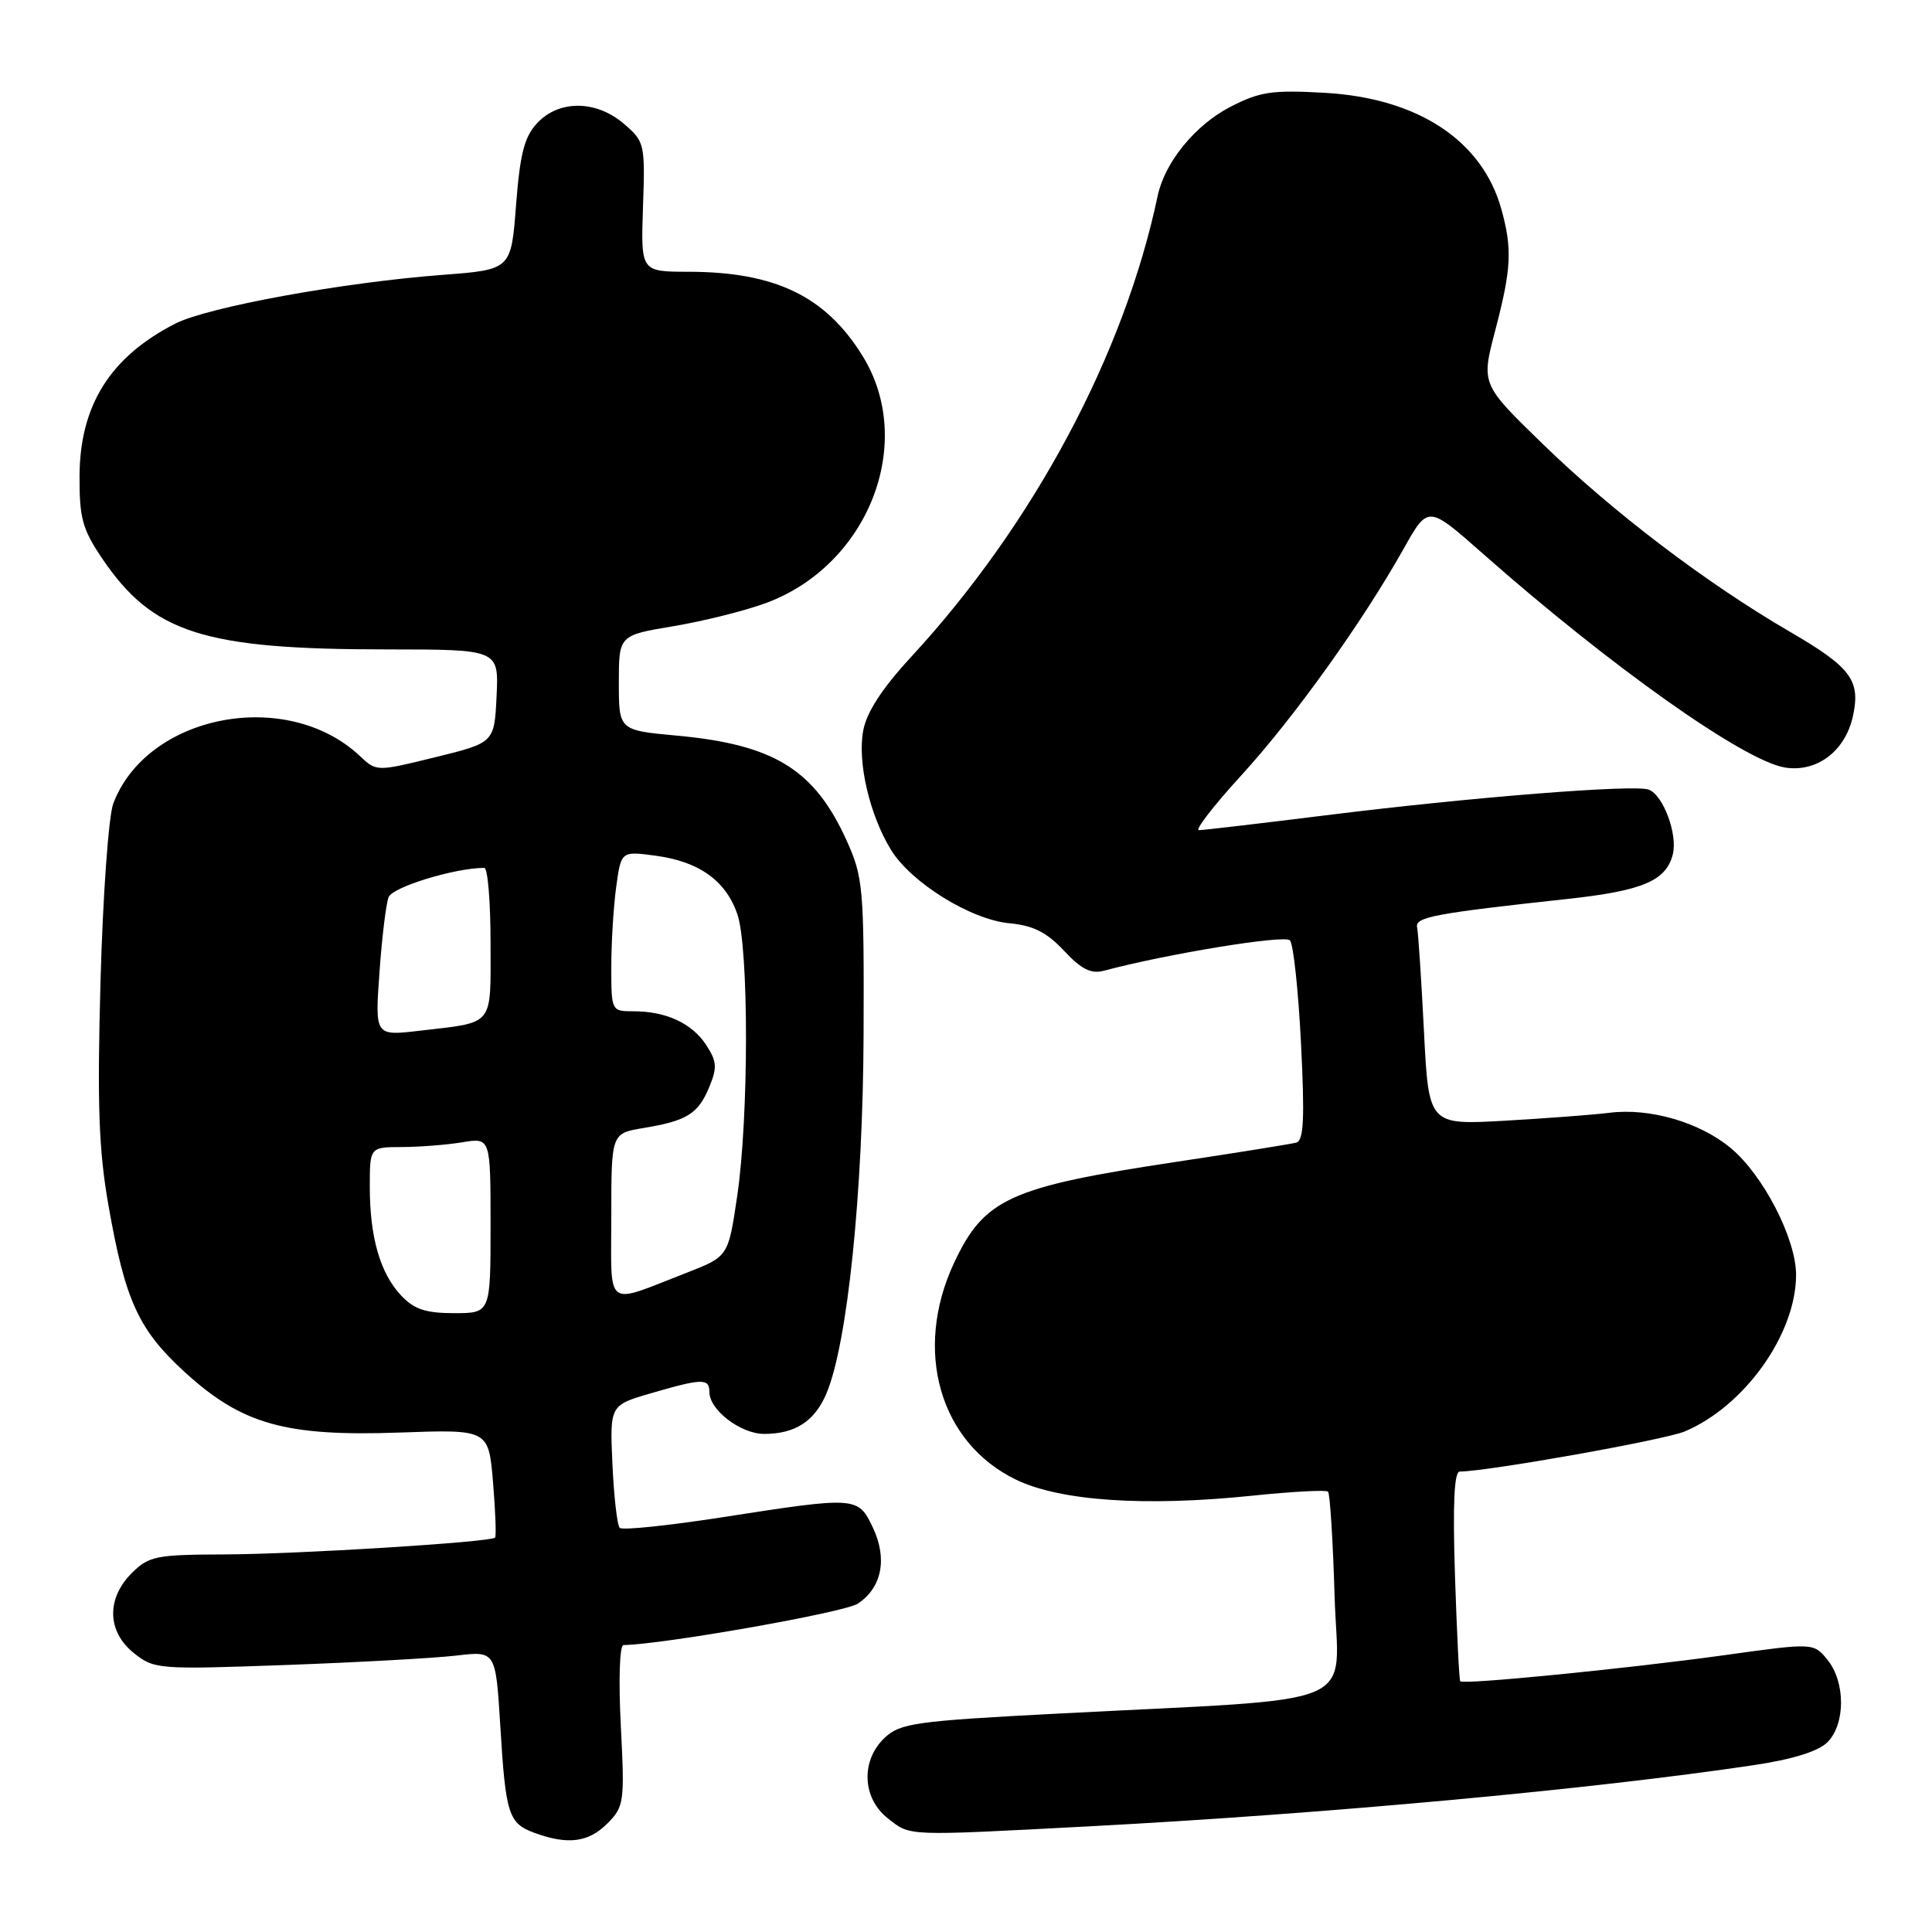 <?xml version="1.0" encoding="UTF-8" standalone="no"?>
<!DOCTYPE svg PUBLIC "-//W3C//DTD SVG 1.1//EN" "http://www.w3.org/Graphics/SVG/1.1/DTD/svg11.dtd" >
<svg xmlns="http://www.w3.org/2000/svg" xmlns:xlink="http://www.w3.org/1999/xlink" version="1.1" viewBox="0 0 256 256">
 <g >
 <path fill="currentColor"
d=" M 80.45 241.65 C 82.70 239.39 82.78 238.85 82.26 228.65 C 81.95 222.66 82.10 217.99 82.61 217.98 C 87.92 217.89 111.88 213.66 113.65 212.50 C 116.86 210.39 117.62 206.53 115.65 202.39 C 113.70 198.29 113.49 198.28 95.80 201.03 C 88.61 202.15 82.45 202.79 82.12 202.45 C 81.78 202.12 81.35 198.32 81.15 194.02 C 80.80 186.20 80.80 186.20 86.30 184.60 C 93.08 182.63 94.00 182.61 94.00 184.46 C 94.00 186.83 98.15 190.00 101.25 190.00 C 105.39 190.00 107.97 188.31 109.53 184.59 C 112.30 177.95 114.35 158.07 114.43 137.00 C 114.50 117.61 114.37 116.22 112.18 111.37 C 107.93 101.98 102.59 98.67 89.75 97.48 C 82.00 96.77 82.00 96.77 82.00 90.47 C 82.00 84.18 82.00 84.18 89.25 82.97 C 93.24 82.30 98.77 80.92 101.54 79.89 C 115.09 74.85 121.40 58.66 114.30 47.17 C 109.41 39.25 102.71 36.02 91.20 36.01 C 84.91 36.00 84.91 36.00 85.20 27.42 C 85.49 19.09 85.42 18.76 82.69 16.42 C 79.03 13.26 74.09 13.21 71.20 16.29 C 69.48 18.11 68.91 20.34 68.38 27.16 C 67.73 35.73 67.73 35.73 58.66 36.42 C 45.43 37.42 27.55 40.68 23.23 42.88 C 14.65 47.26 10.60 53.67 10.54 63.00 C 10.51 68.61 10.91 70.11 13.51 73.96 C 20.23 83.90 26.93 86.05 51.30 86.05 C 66.09 86.06 66.09 86.06 65.80 92.23 C 65.50 98.41 65.50 98.41 57.70 100.33 C 49.89 102.25 49.89 102.25 47.68 100.17 C 38.00 91.08 19.49 94.65 15.01 106.47 C 14.39 108.11 13.63 118.67 13.32 129.97 C 12.87 146.36 13.08 152.36 14.37 159.71 C 16.59 172.37 18.35 176.20 24.50 181.83 C 32.07 188.74 37.82 190.36 52.96 189.82 C 64.74 189.40 64.74 189.40 65.33 196.41 C 65.65 200.26 65.77 203.56 65.60 203.74 C 64.98 204.35 39.43 205.94 29.70 205.97 C 20.66 206.00 19.72 206.19 17.45 208.45 C 14.07 211.84 14.19 216.21 17.75 219.05 C 20.42 221.19 21.00 221.23 37.90 220.62 C 47.46 220.27 57.63 219.71 60.49 219.37 C 65.68 218.76 65.68 218.76 66.29 228.65 C 67.00 240.44 67.37 241.60 70.84 242.87 C 75.23 244.48 77.96 244.13 80.45 241.65 Z  M 144.50 241.99 C 175.65 240.34 211.00 237.09 232.39 233.89 C 237.52 233.13 240.94 232.06 242.14 230.86 C 244.54 228.46 244.55 222.90 242.16 219.95 C 240.32 217.67 240.32 217.67 228.41 219.33 C 215.72 221.09 193.89 223.25 193.49 222.78 C 193.35 222.63 193.04 216.31 192.79 208.75 C 192.49 199.32 192.68 195.00 193.42 194.99 C 197.27 194.95 220.53 190.80 223.22 189.68 C 231.15 186.35 237.97 176.79 237.99 168.95 C 238.00 164.15 233.62 155.65 229.29 152.09 C 225.16 148.68 218.57 146.78 213.26 147.45 C 211.19 147.71 204.96 148.18 199.41 148.50 C 189.31 149.07 189.31 149.07 188.68 136.61 C 188.33 129.75 187.93 123.57 187.77 122.86 C 187.49 121.52 190.08 121.03 207.66 119.12 C 217.63 118.04 220.76 116.72 221.65 113.23 C 222.33 110.57 220.40 105.37 218.47 104.63 C 216.61 103.91 194.75 105.65 175.69 108.03 C 166.99 109.11 159.42 110.00 158.86 110.00 C 158.30 110.00 160.82 106.74 164.47 102.75 C 171.43 95.14 180.50 82.48 185.98 72.73 C 189.22 66.95 189.22 66.95 196.36 73.25 C 213.39 88.29 231.07 100.81 236.51 101.70 C 240.74 102.38 244.50 99.54 245.52 94.90 C 246.56 90.16 245.28 88.43 237.22 83.74 C 226.09 77.27 213.71 67.86 204.38 58.79 C 196.26 50.90 196.26 50.90 198.13 43.77 C 200.27 35.60 200.40 33.00 198.94 27.72 C 196.41 18.62 187.89 13.00 175.55 12.30 C 168.54 11.90 166.92 12.15 163.01 14.17 C 158.35 16.58 154.34 21.51 153.40 25.94 C 148.98 46.94 136.97 69.43 120.78 86.99 C 116.90 91.19 114.83 94.36 114.38 96.81 C 113.59 101.00 115.24 108.03 118.08 112.64 C 120.78 117.00 128.68 121.88 133.78 122.34 C 136.90 122.63 138.69 123.53 140.98 125.97 C 143.27 128.43 144.57 129.08 146.26 128.63 C 154.64 126.39 170.23 123.84 170.92 124.60 C 171.38 125.09 172.04 131.25 172.39 138.27 C 172.89 148.17 172.75 151.13 171.77 151.40 C 171.07 151.59 163.97 152.73 156.00 153.93 C 133.75 157.28 130.40 158.81 126.39 167.40 C 121.01 178.97 124.51 191.16 134.62 196.06 C 140.49 198.90 151.75 199.66 166.00 198.18 C 171.22 197.64 175.71 197.40 175.97 197.65 C 176.23 197.91 176.62 204.12 176.84 211.46 C 177.28 226.69 181.49 224.90 140.00 227.07 C 121.37 228.04 119.30 228.33 117.25 230.24 C 114.04 233.24 114.22 238.24 117.63 240.93 C 120.69 243.33 119.77 243.29 144.50 241.99 Z  M 53.15 171.66 C 50.37 168.70 49.00 163.95 49.00 157.26 C 49.00 152.00 49.00 152.00 53.25 151.99 C 55.59 151.98 59.19 151.70 61.25 151.36 C 65.00 150.74 65.00 150.74 65.00 162.37 C 65.00 174.00 65.00 174.00 60.17 174.00 C 56.41 174.00 54.87 173.49 53.15 171.66 Z  M 81.00 161.16 C 81.00 150.18 81.00 150.18 85.25 149.47 C 91.03 148.52 92.51 147.59 93.98 144.04 C 95.05 141.47 94.99 140.63 93.57 138.46 C 91.68 135.58 88.26 134.00 83.93 134.00 C 81.02 134.00 81.00 133.96 81.00 128.14 C 81.00 124.92 81.29 120.14 81.65 117.52 C 82.30 112.77 82.30 112.77 86.90 113.39 C 92.62 114.16 96.15 116.68 97.69 121.09 C 99.24 125.50 99.23 148.06 97.68 158.50 C 96.50 166.50 96.50 166.50 91.00 168.64 C 79.98 172.92 81.00 173.68 81.00 161.16 Z  M 50.28 128.88 C 50.60 124.27 51.15 119.77 51.49 118.88 C 52.01 117.53 60.28 115.00 64.17 115.00 C 64.63 115.00 65.00 119.47 65.00 124.93 C 65.00 136.17 65.62 135.40 55.59 136.58 C 49.68 137.27 49.68 137.27 50.28 128.88 Z "/>
</g>
</svg>